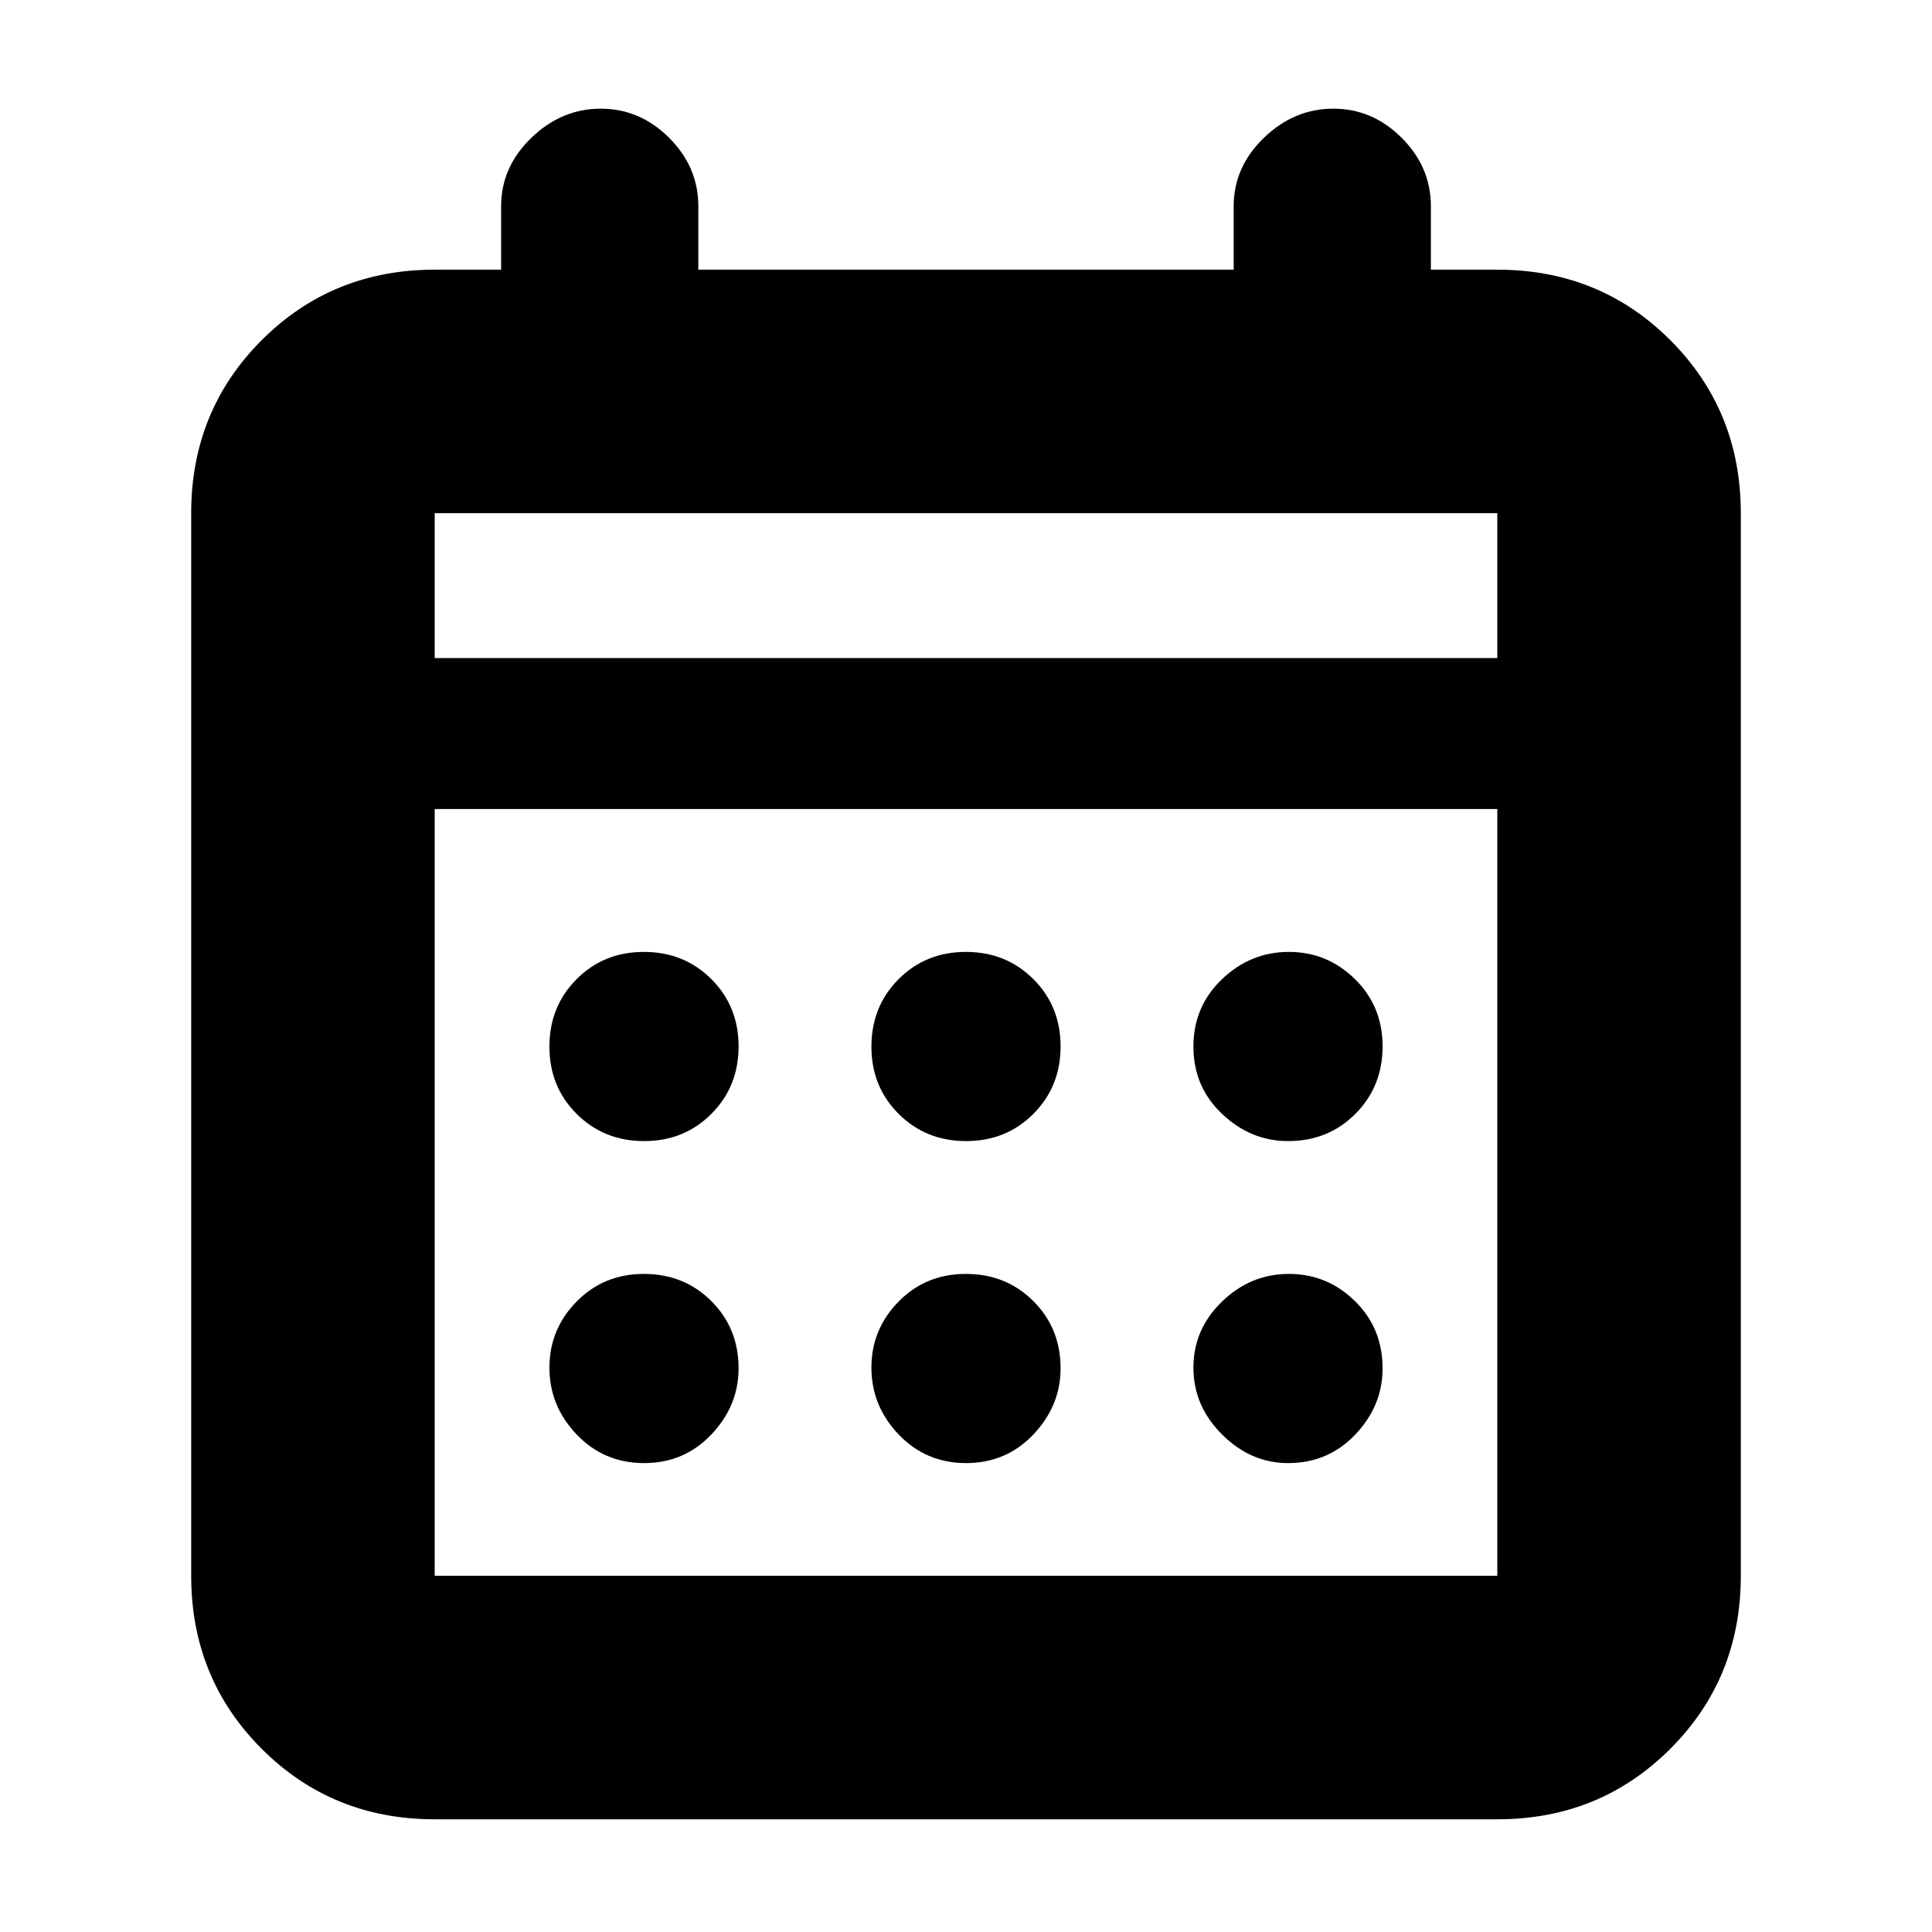 <svg xmlns="http://www.w3.org/2000/svg" height="24" viewBox="0 -960 960 960" width="24"><path d="M216-56q-50.94 0-85.97-35.03T95-177v-528q0-50.94 35.03-85.97T216-826h33v-31.5q0-19.5 15-34t34.5-14.5q19.5 0 34 14.5t14.5 34v31.5h266v-31.5q0-19.5 15-34t34.5-14.5q19.5 0 34 14.5t14.5 34v31.5h33q50.94 0 85.97 35.03T865-705v528q0 50.94-35.03 85.97T744-56H216Zm0-121h528v-381H216v381Zm0-456h528v-72H216v72Zm0 0v-72 72Zm264.05 240q-19.95 0-33.5-13.5Q433-419.99 433-439.95q0-19.95 13.5-33.5Q459.99-487 479.95-487q19.95 0 33.5 13.5Q527-460.01 527-440.05q0 19.95-13.5 33.5Q500.01-393 480.05-393Zm-160 0q-19.95 0-33.5-13.5Q273-419.99 273-439.95q0-19.95 13.5-33.5Q299.99-487 319.95-487q19.95 0 33.5 13.5Q367-460.01 367-440.05q0 19.95-13.5 33.5Q340.01-393 320.05-393Zm320 0q-18.55 0-32.8-13.5Q593-419.99 593-439.95q0-19.95 14.2-33.5Q621.39-487 640.45-487q19.05 0 32.8 13.5Q687-460.01 687-440.05q0 19.95-13.5 33.5Q660.01-393 640.05-393Zm-160 160q-19.95 0-33.5-14.2Q433-261.39 433-280.45q0-19.05 13.5-32.8Q459.99-327 479.95-327q19.95 0 33.5 13.5Q527-300.01 527-280.05q0 18.55-13.5 32.8Q500.01-233 480.05-233Zm-160 0q-19.95 0-33.5-14.2Q273-261.39 273-280.45q0-19.05 13.5-32.8Q299.99-327 319.95-327q19.95 0 33.5 13.5Q367-300.01 367-280.05q0 18.55-13.5 32.8Q340.01-233 320.05-233Zm320 0q-18.55 0-32.8-14.2Q593-261.39 593-280.45q0-19.05 14.2-32.8Q621.39-327 640.45-327q19.05 0 32.8 13.5Q687-300.01 687-280.05q0 18.55-13.5 32.8Q660.01-233 640.05-233Z"/></svg>